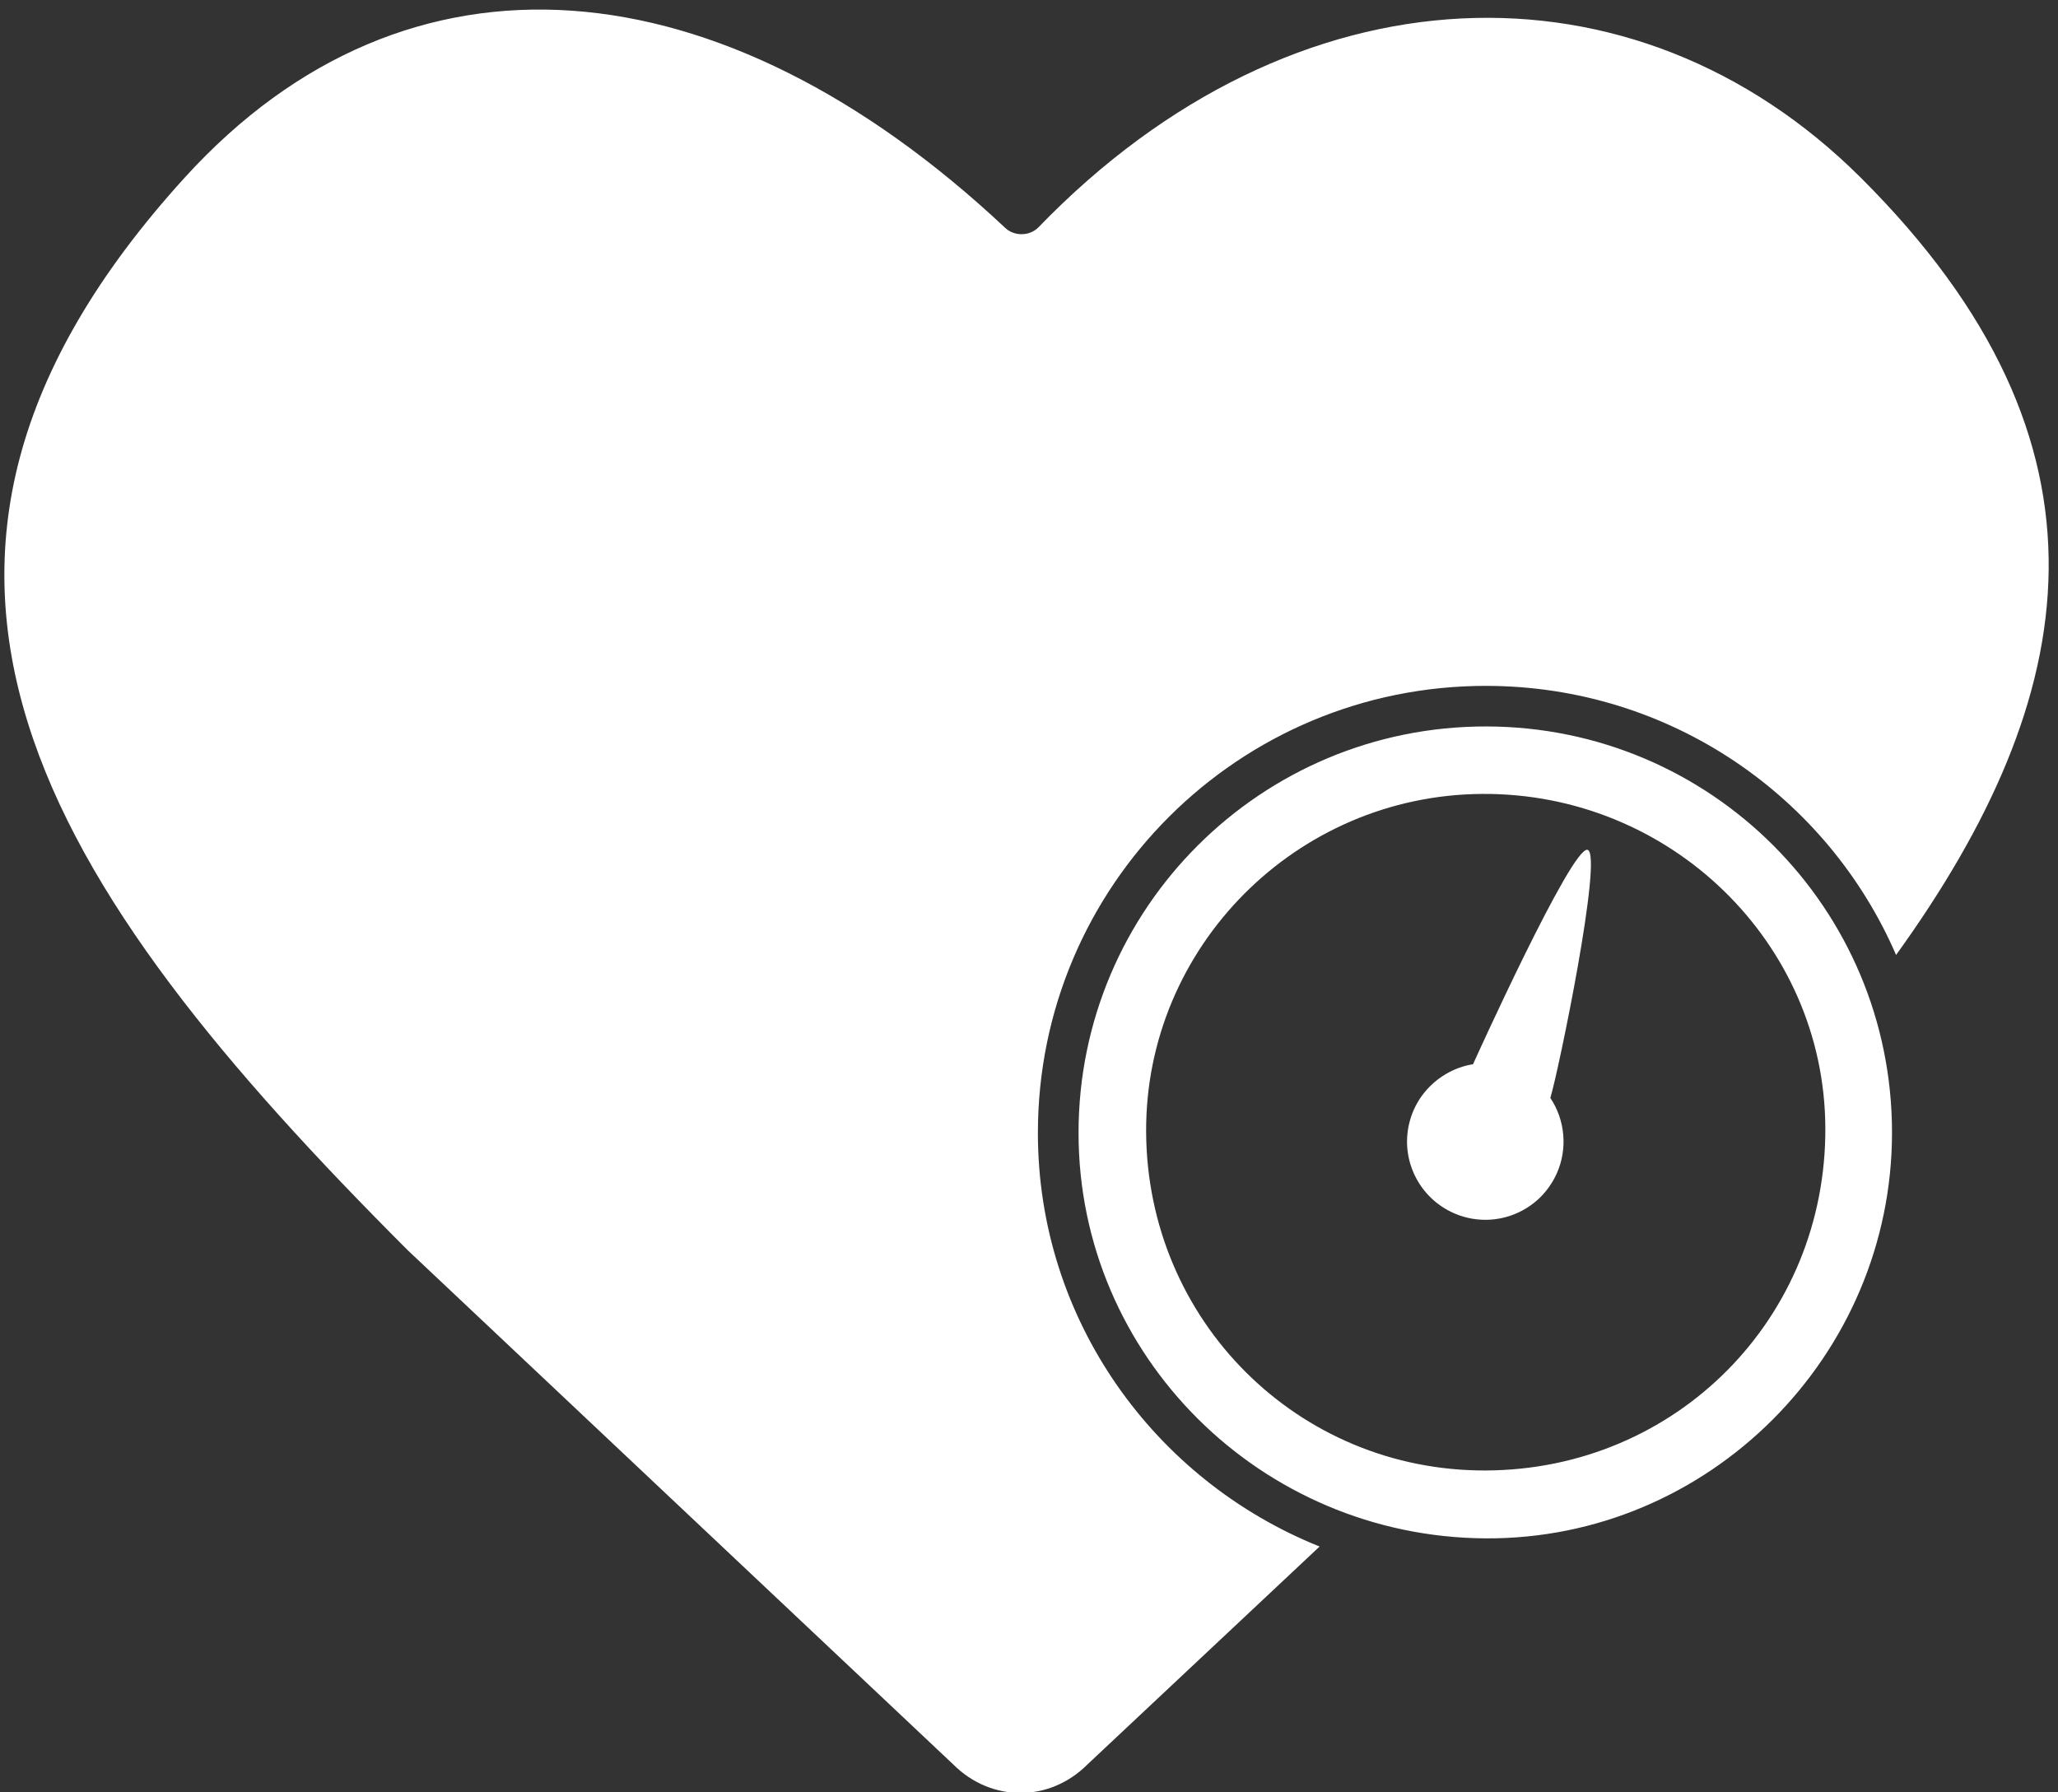 <svg fill="#FFFFFF" xmlns="http://www.w3.org/2000/svg" xmlns:xlink="http://www.w3.org/1999/xlink" viewBox="0 0 93 81" version="1.1" x="0px" y="0px"><rect x="0" y="0" width="93" height="81" fill="#333333" stroke="none"/><title>Blood Pressure</title><desc>Created with Sketch.</desc><g stroke="none" stroke-width="1" fill="none" fill-rule="evenodd"><g transform="translate(-16, -56)" fill="#FFFFFF"><g transform="translate(16, 56)"><path d="M59.632,69.891 L49.139,79.741 C47.425,81.456 44.795,81.456 43.079,79.741 L18.436,56.511 C1.976,40.053 -7.552,25.518 8.342,8.032 C18.436,-3.074 32.581,-1.74 45.405,10.28 C45.81,10.685 46.515,10.685 46.92,10.28 C58.535,-1.74 73.884,-2.138 84.09,8.032 C96.2,20.1 94.084,31.513 85.683,43.156 C82.588,36.005 75.476,31.009 67.17,30.996 C55.981,30.98 46.902,40.025 46.902,51.196 C46.898,59.644 52.168,66.897 59.632,69.891 Z M85.499,51.18 C85.499,61.294 77.21,69.579 67.138,69.522 C56.97,69.464 48.735,61.263 48.739,51.195 C48.739,41.039 56.993,32.815 67.165,32.83 C77.313,32.846 85.499,41.043 85.499,51.18 Z M51.793,51.156 C51.837,59.688 58.661,66.489 67.146,66.454 C75.756,66.418 82.541,59.562 82.486,50.944 C82.435,42.59 75.472,35.824 66.981,35.879 C58.579,35.93 51.75,42.799 51.793,51.156 Z M71.741,38.405 C72.457,38.588 70.428,48.423 70.059,49.618 C70.727,50.615 70.844,51.906 70.36,53.006 C70.269,53.212 70.163,53.404 70.042,53.578 C69.77,53.987 69.415,54.326 68.997,54.588 C68.003,55.209 66.771,55.298 65.702,54.827 C64.139,54.141 63.285,52.437 63.679,50.776 C63.732,50.563 63.798,50.359 63.883,50.166 C64.36,49.076 65.394,48.281 66.565,48.094 C66.565,48.094 71.025,38.221 71.741,38.405 Z"></path></g></g></g></svg>